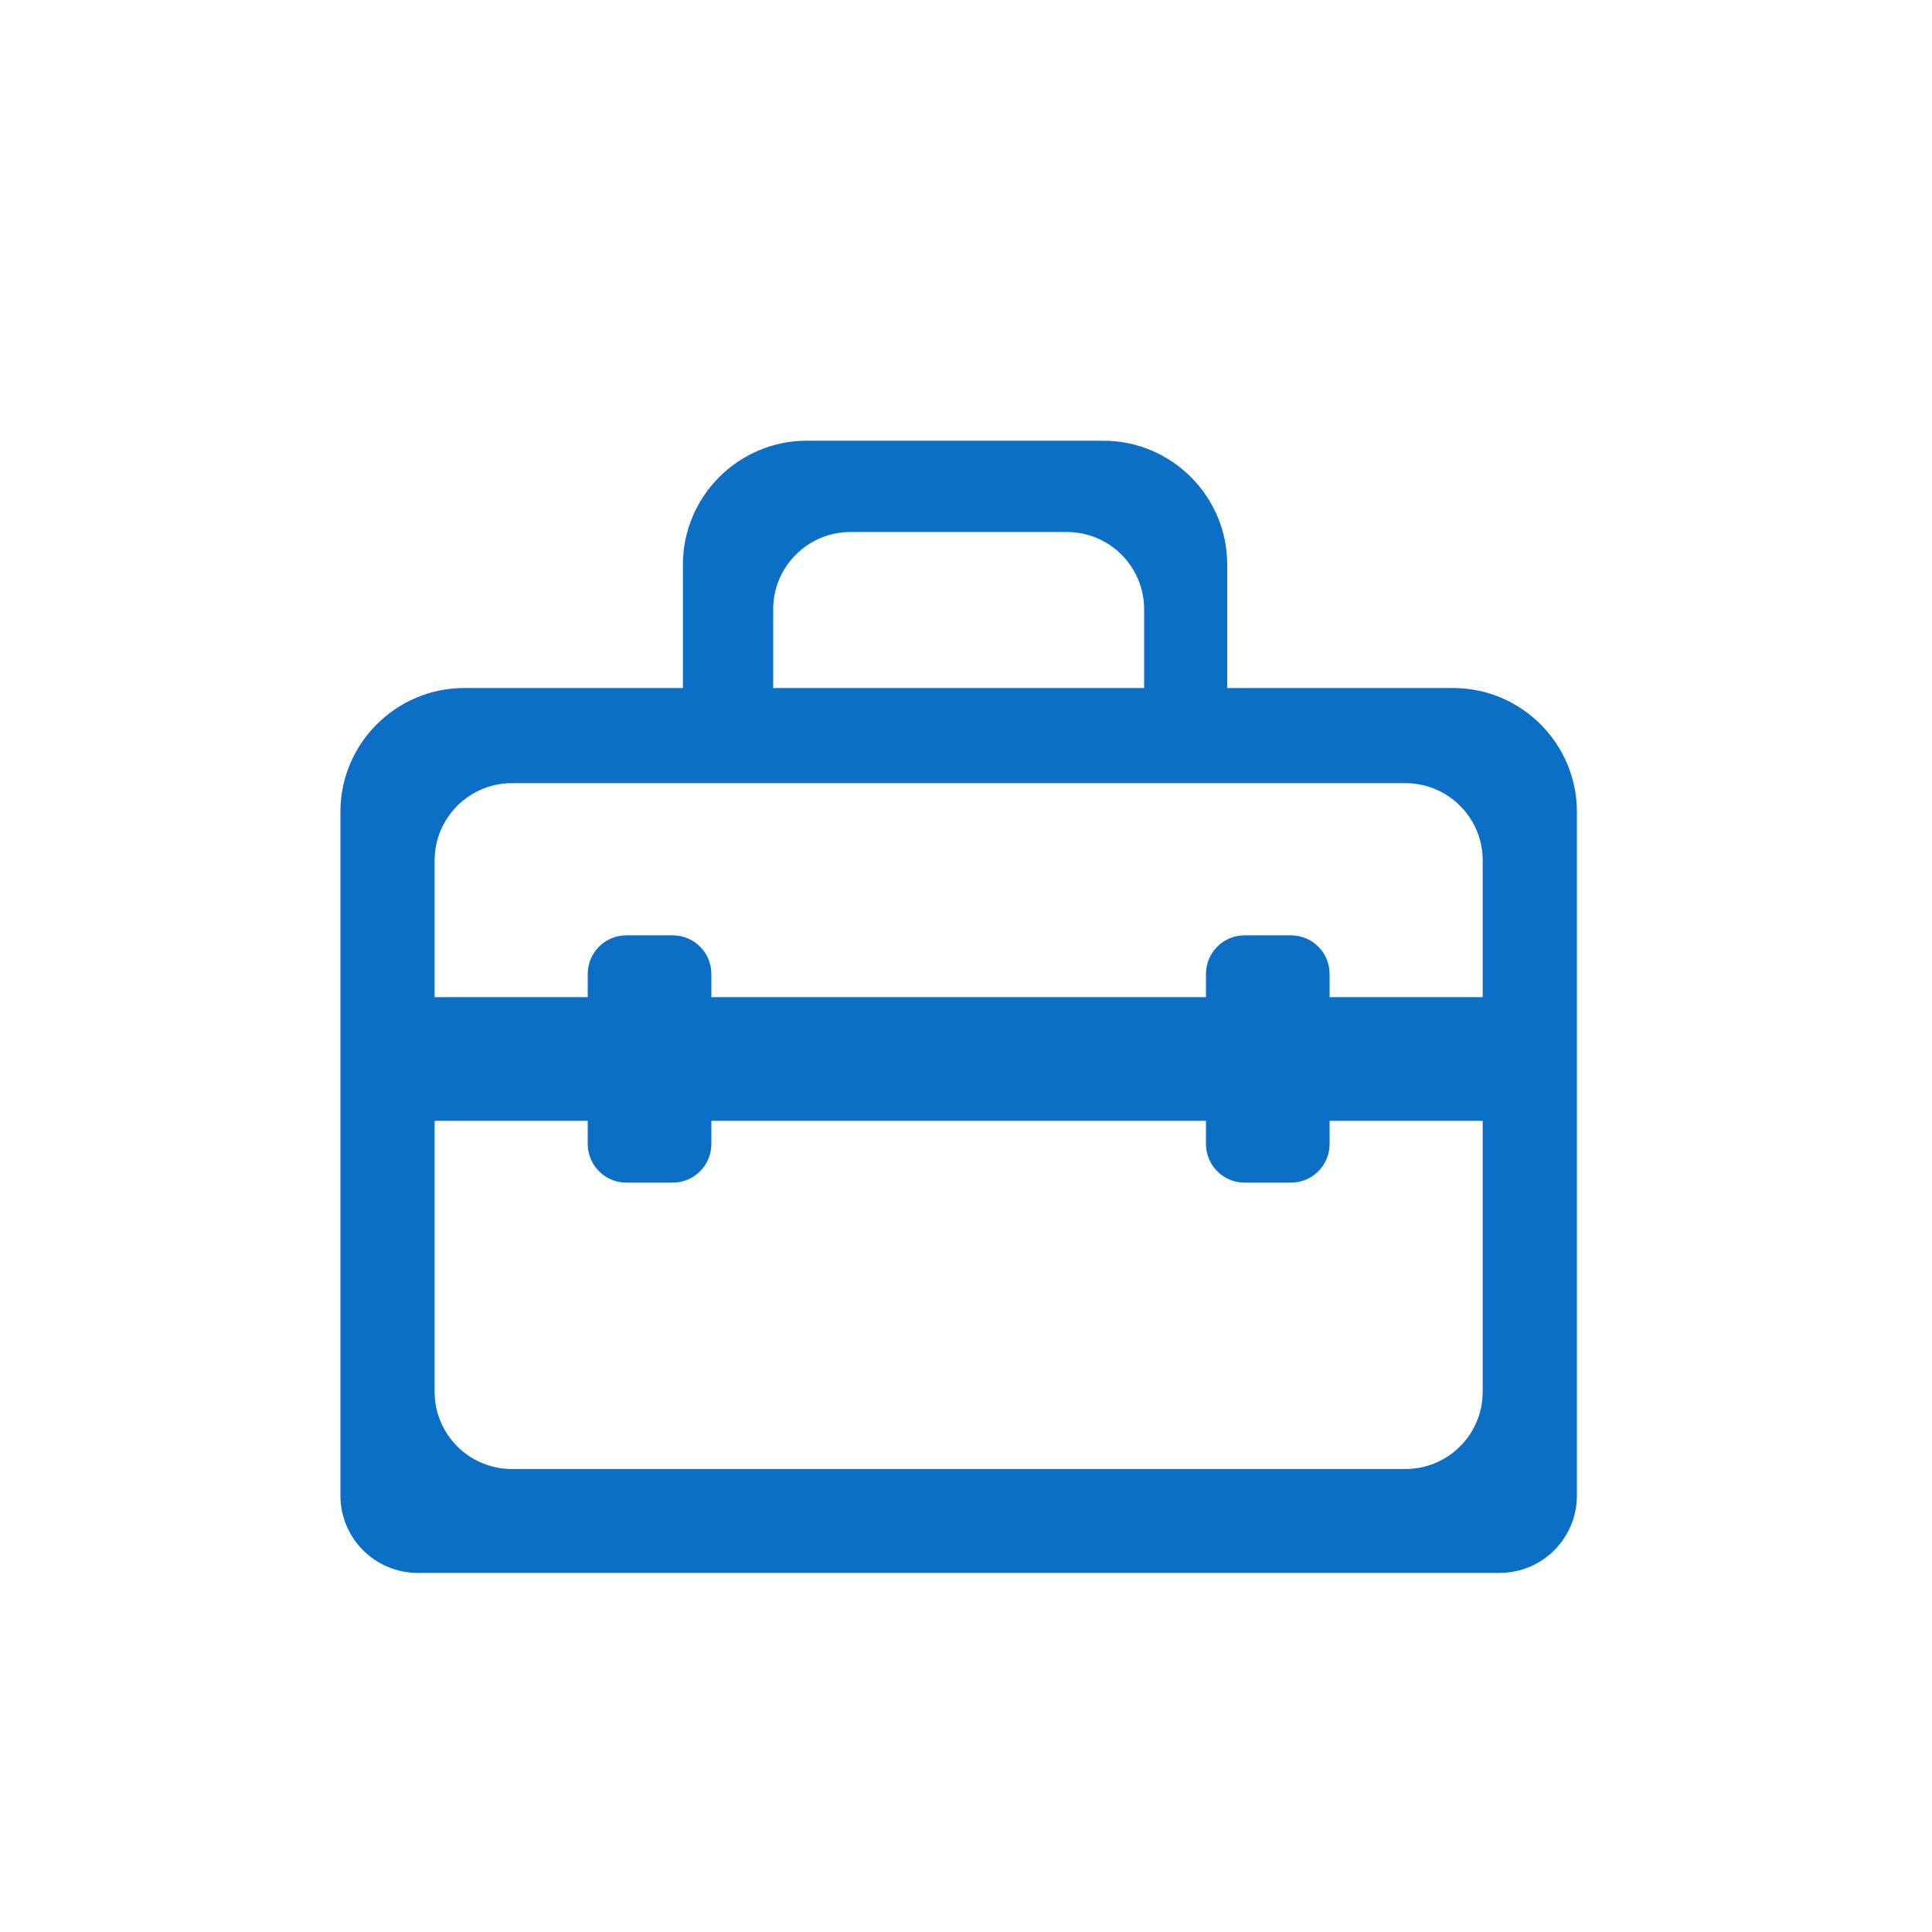 <svg width="25" height="25" viewBox="0 0 25 25" fill="none" xmlns="http://www.w3.org/2000/svg">
<path d="M18.805 8.903H15.88V7.303C15.88 6.423 15.16 5.703 14.28 5.703H10.437C9.557 5.703 8.837 6.423 8.837 7.303V8.903H6.005C5.125 8.903 4.405 9.623 4.405 10.503V19.353C4.405 19.905 4.853 20.353 5.405 20.353H19.405C19.958 20.353 20.405 19.905 20.405 19.353V10.503C20.405 9.623 19.685 8.903 18.805 8.903ZM10.005 7.884C10.005 7.332 10.453 6.884 11.005 6.884H13.805C14.358 6.884 14.805 7.332 14.805 7.884V8.903H10.005V7.884ZM19.186 18.009C19.186 18.561 18.739 19.009 18.186 19.009H6.624C6.072 19.009 5.624 18.561 5.624 18.009V14.503H7.605V14.803C7.605 15.079 7.829 15.303 8.105 15.303H8.705C8.981 15.303 9.205 15.079 9.205 14.803V14.503H15.605V14.803C15.605 15.079 15.829 15.303 16.105 15.303H16.705C16.981 15.303 17.205 15.079 17.205 14.803V14.503H19.186V18.009ZM17.205 12.903V12.603C17.205 12.327 16.981 12.103 16.705 12.103H16.105C15.829 12.103 15.605 12.327 15.605 12.603V12.903H9.205V12.603C9.205 12.327 8.981 12.103 8.705 12.103H8.105C7.829 12.103 7.605 12.327 7.605 12.603V12.903H5.624V11.134C5.624 10.582 6.072 10.134 6.624 10.134H18.186C18.739 10.134 19.186 10.582 19.186 11.134V12.903H17.205Z" fill="#0B6FC5"/>
</svg>
